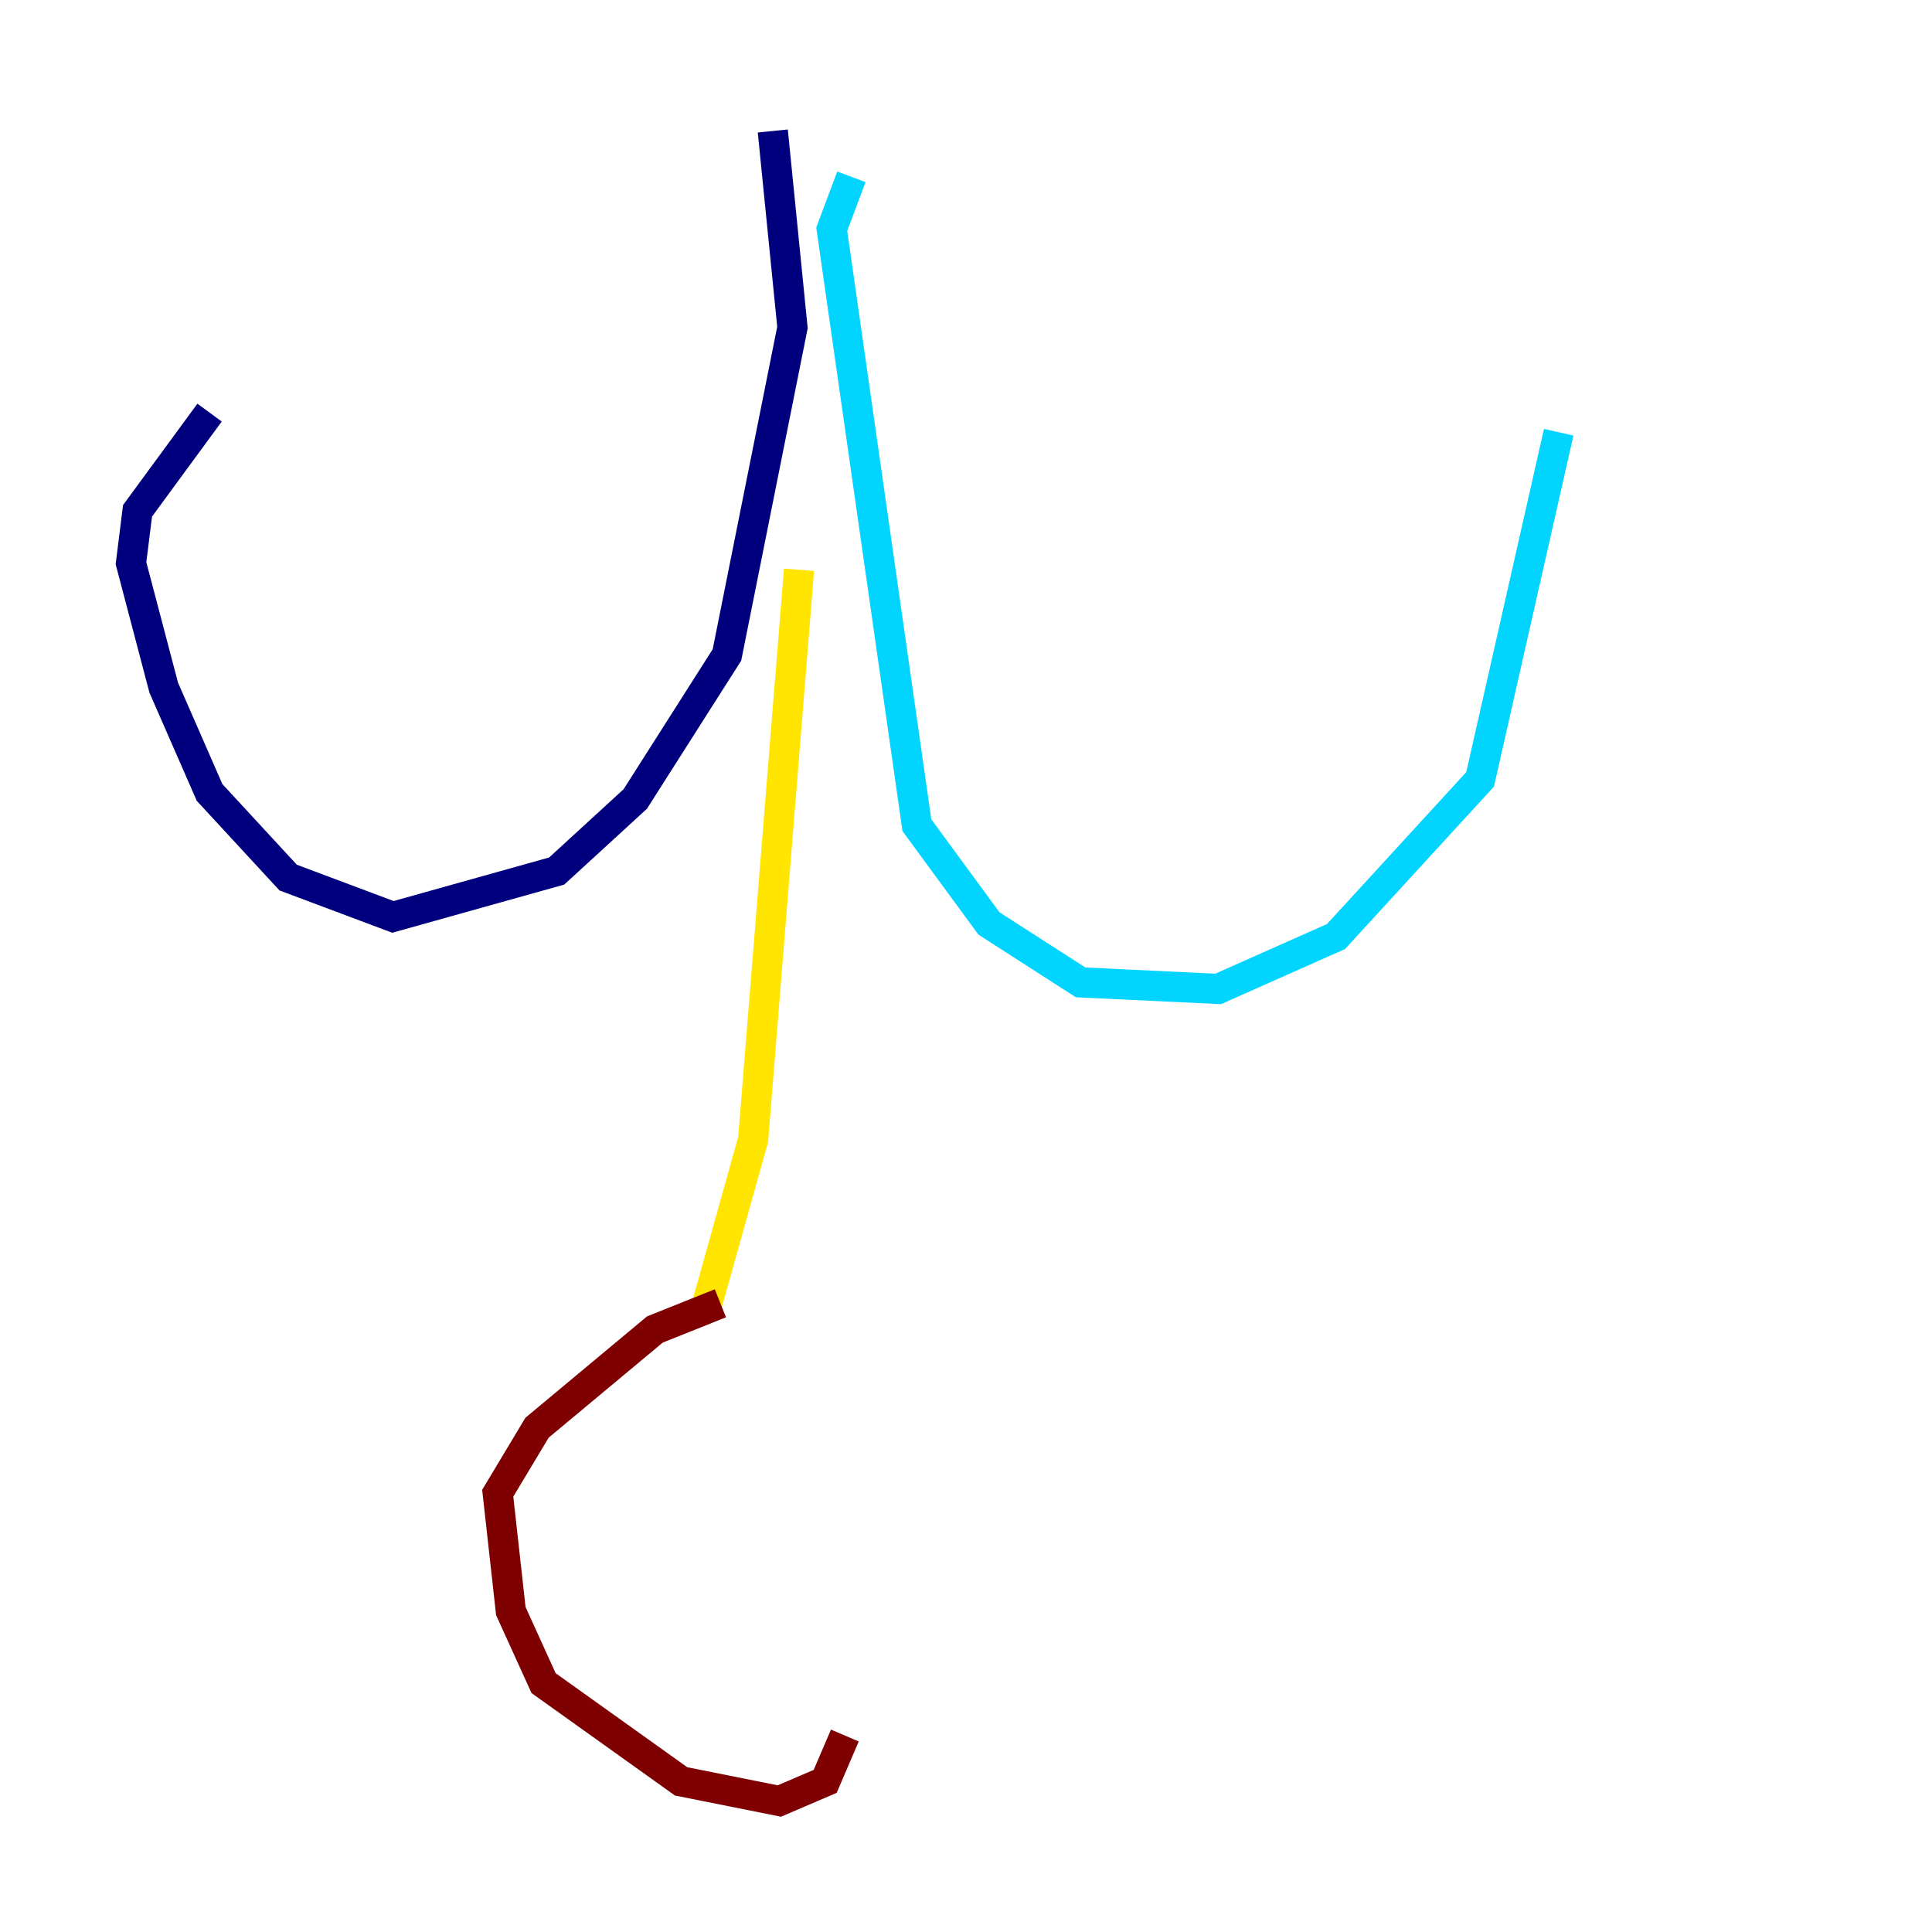 <?xml version="1.0" encoding="utf-8" ?>
<svg baseProfile="tiny" height="128" version="1.2" viewBox="0,0,128,128" width="128" xmlns="http://www.w3.org/2000/svg" xmlns:ev="http://www.w3.org/2001/xml-events" xmlns:xlink="http://www.w3.org/1999/xlink"><defs /><polyline fill="none" points="51.2,8.678 52.502,21.695 48.163,43.39 42.088,52.936 36.881,57.709 26.034,60.746 19.091,58.142 13.885,52.502 10.848,45.559 8.678,37.315 9.112,33.844 13.885,27.336" stroke="#00007f" stroke-width="2" /><polyline fill="none" points="56.407,11.715 55.105,15.186 60.746,54.671 65.519,61.18 71.593,65.085 80.705,65.519 88.515,62.047 98.061,51.634 103.268,28.637" stroke="#00d4ff" stroke-width="2" /><polyline fill="none" points="52.936,37.749 49.898,75.498 46.861,86.346" stroke="#ffe500" stroke-width="2" /><polyline fill="none" points="47.729,86.346 43.39,88.081 35.58,94.59 32.976,98.929 33.844,106.739 36.014,111.512 45.125,118.02 51.634,119.322 54.671,118.02 55.973,114.983" stroke="#7f0000" stroke-width="2" /></svg>